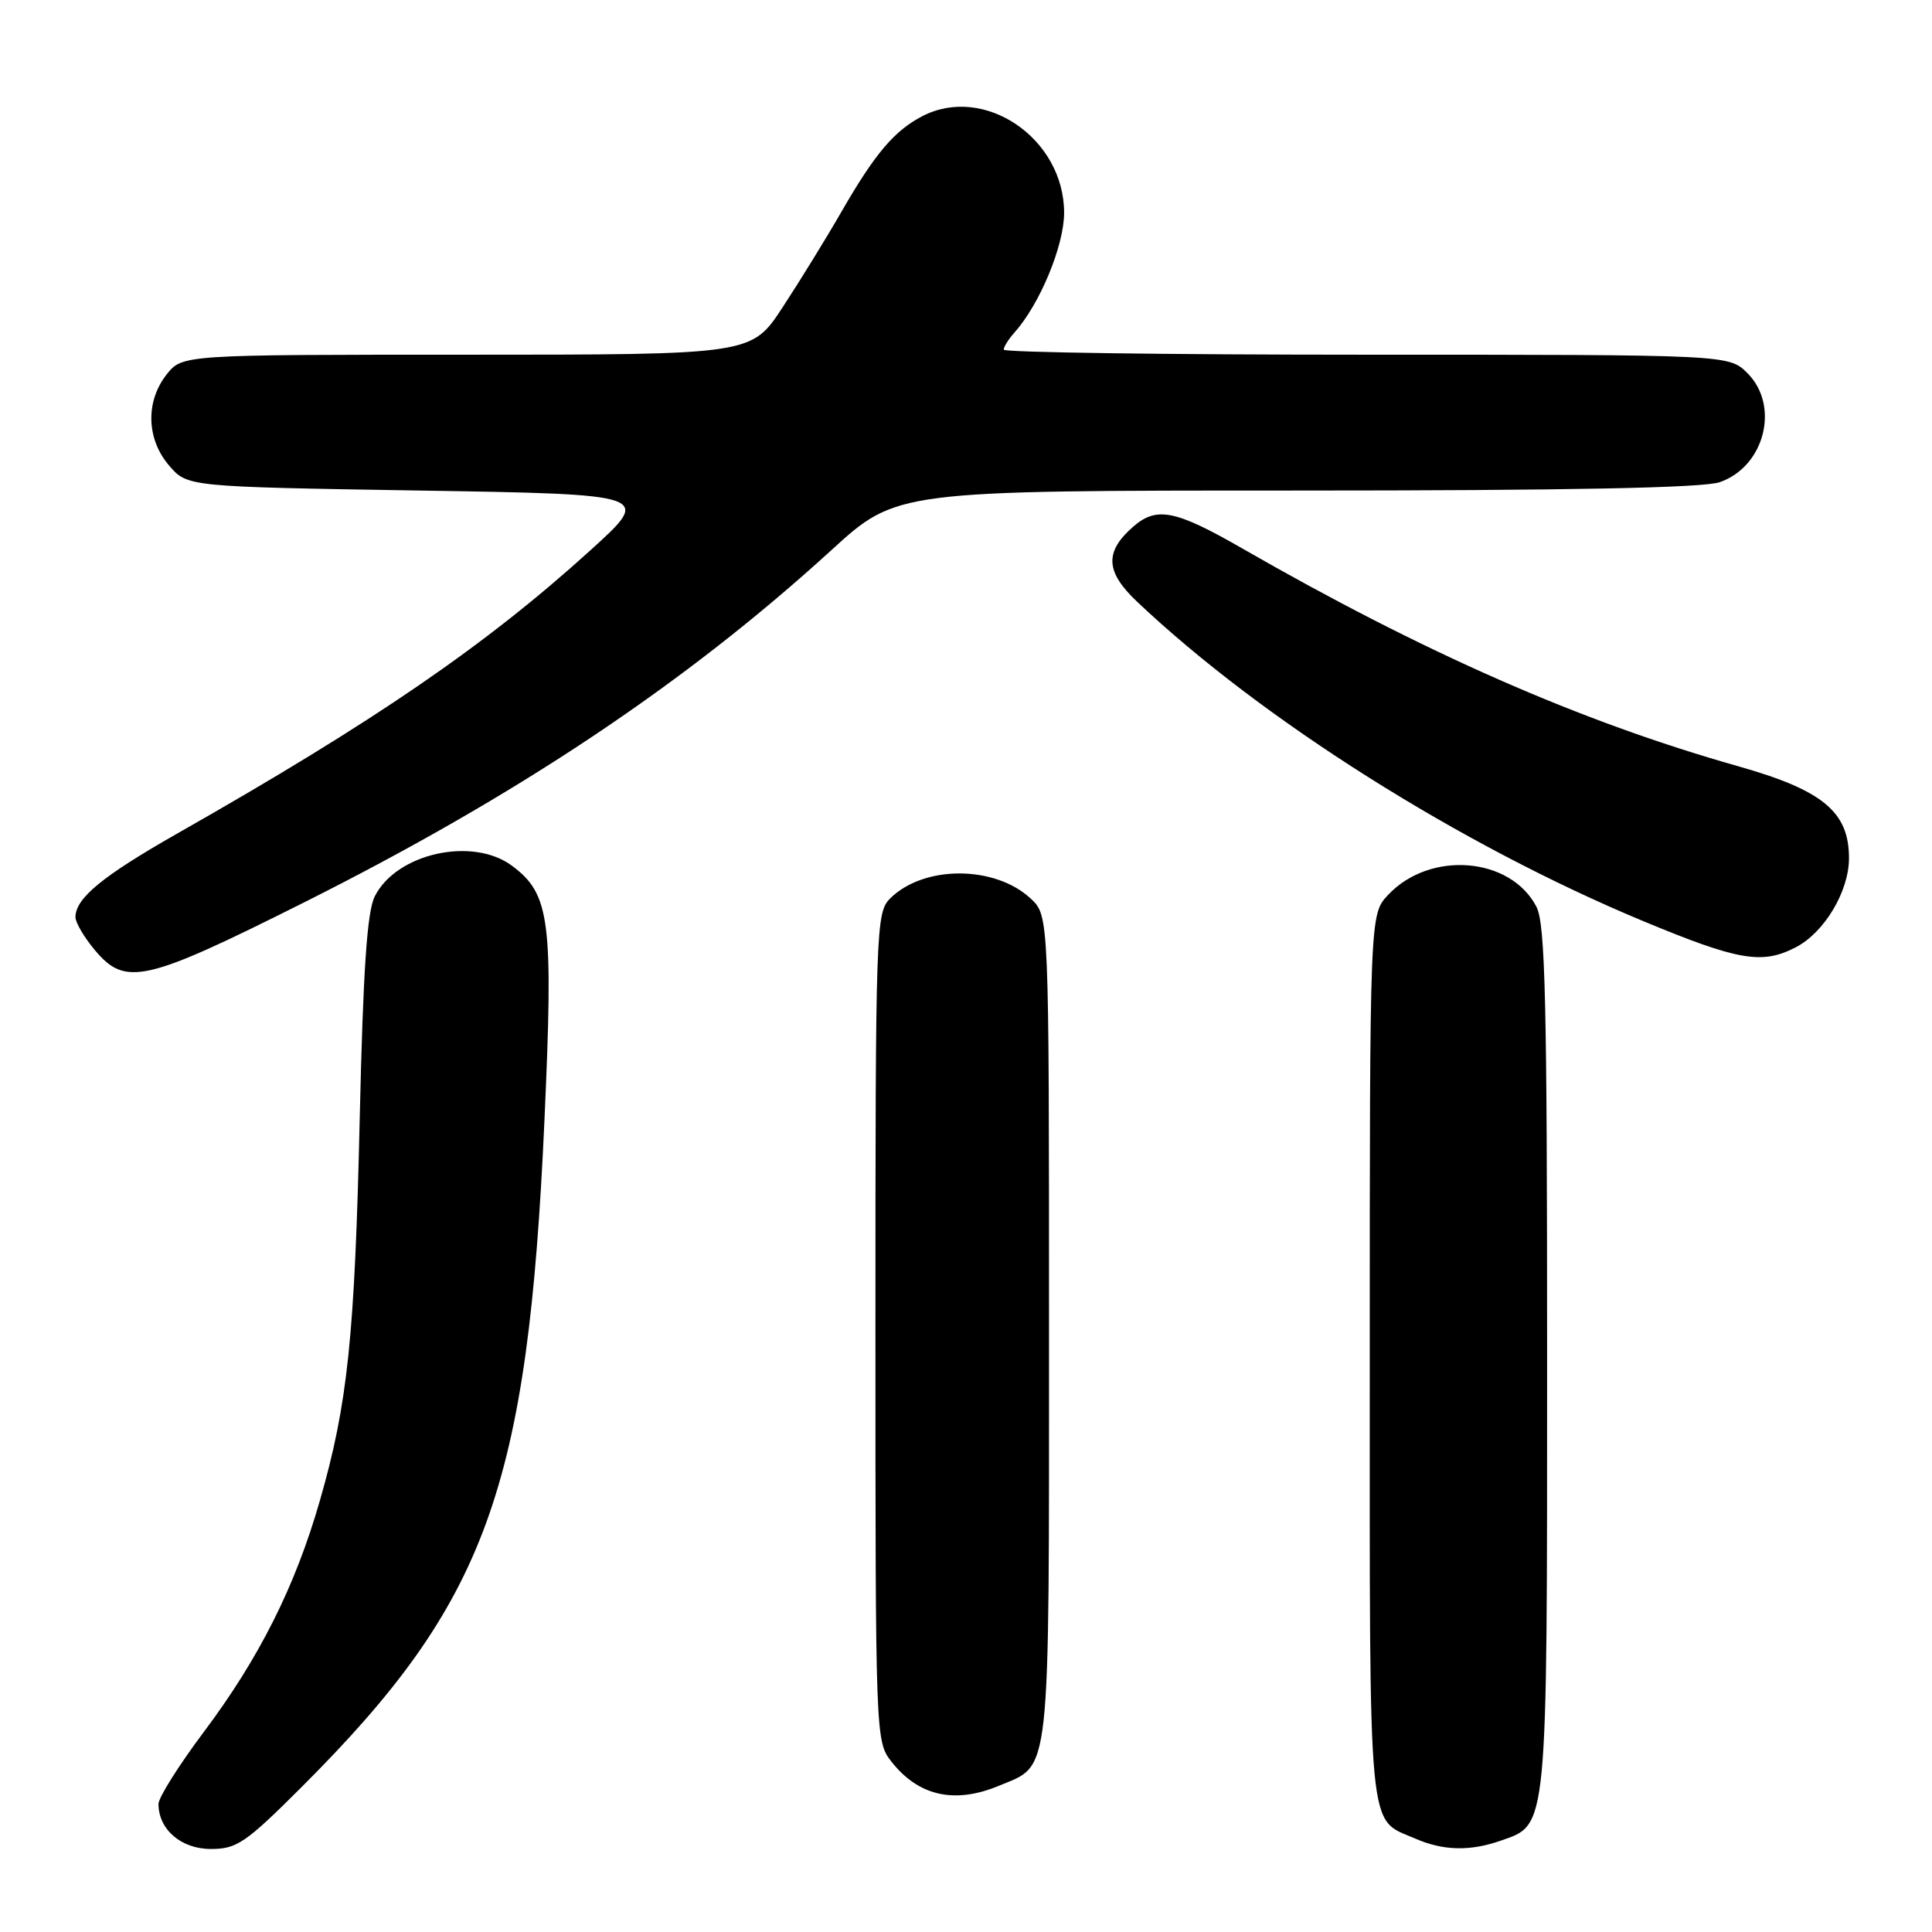 <?xml version="1.0" encoding="UTF-8" standalone="no"?>
<!DOCTYPE svg PUBLIC "-//W3C//DTD SVG 1.1//EN" "http://www.w3.org/Graphics/SVG/1.1/DTD/svg11.dtd" >
<svg xmlns="http://www.w3.org/2000/svg" xmlns:xlink="http://www.w3.org/1999/xlink" version="1.1" viewBox="0 0 256 256">
 <g >
 <path fill="currentColor"
d=" M 40.01 236.75 C 64.49 212.28 69.94 197.32 72.14 148.50 C 73.34 121.94 72.90 118.47 67.83 114.71 C 62.59 110.83 52.53 113.07 49.66 118.77 C 48.64 120.78 48.12 128.48 47.67 148.00 C 47.01 177.15 46.08 186.01 42.37 198.89 C 39.11 210.23 34.35 219.70 27.00 229.50 C 23.70 233.90 21.00 238.19 21.00 239.03 C 21.00 242.41 24.00 245.00 27.94 245.00 C 31.39 245.00 32.55 244.20 40.01 236.75 Z  M 198.88 243.89 C 205.11 241.72 205.00 242.91 205.00 180.00 C 205.00 132.73 204.76 122.43 203.59 120.16 C 200.16 113.53 189.48 112.67 183.93 118.58 C 181.50 121.16 181.50 121.16 181.50 179.93 C 181.50 244.35 181.17 240.86 187.50 243.61 C 191.23 245.24 194.76 245.33 198.88 243.89 Z  M 132.40 236.61 C 139.30 233.72 139.00 236.51 139.00 175.95 C 139.00 121.35 139.00 121.35 136.60 119.09 C 131.85 114.63 122.38 114.62 117.94 119.06 C 116.07 120.93 116.00 122.95 116.00 175.87 C 116.00 230.40 116.01 230.75 118.14 233.45 C 121.72 238.00 126.51 239.07 132.40 236.61 Z  M 40.00 119.72 C 68.54 105.43 90.79 90.58 110.16 72.90 C 118.81 65.00 118.81 65.00 171.76 65.00 C 207.93 65.00 225.71 64.65 227.88 63.89 C 233.83 61.82 235.87 53.78 231.55 49.45 C 229.09 47.00 229.09 47.00 181.05 47.00 C 154.62 47.00 133.00 46.70 133.00 46.33 C 133.00 45.96 133.63 44.95 134.41 44.08 C 137.79 40.29 141.00 32.55 141.00 28.20 C 141.00 18.33 130.42 11.13 122.20 15.40 C 118.50 17.33 115.93 20.36 111.53 28.00 C 109.47 31.58 105.94 37.31 103.68 40.75 C 99.58 47.00 99.58 47.00 61.86 47.00 C 24.15 47.00 24.15 47.00 22.07 49.63 C 19.26 53.21 19.40 58.19 22.41 61.69 C 24.82 64.50 24.82 64.50 55.61 65.00 C 86.41 65.50 86.41 65.50 78.25 72.90 C 64.36 85.50 49.66 95.58 23.50 110.44 C 13.57 116.09 10.00 119.02 10.00 121.53 C 10.00 122.26 11.17 124.23 12.59 125.92 C 16.63 130.72 19.21 130.14 40.00 119.72 Z  M 237.95 125.52 C 241.74 123.56 245.00 118.11 245.00 113.71 C 245.00 107.57 241.55 104.71 230.28 101.52 C 209.40 95.61 188.63 86.48 164.50 72.61 C 155.77 67.60 153.27 67.09 150.20 69.75 C 146.33 73.10 146.45 75.74 150.67 79.73 C 167.23 95.40 193.45 111.94 217.68 122.03 C 230.35 127.30 233.48 127.84 237.95 125.52 Z "/>
</g>
</svg>